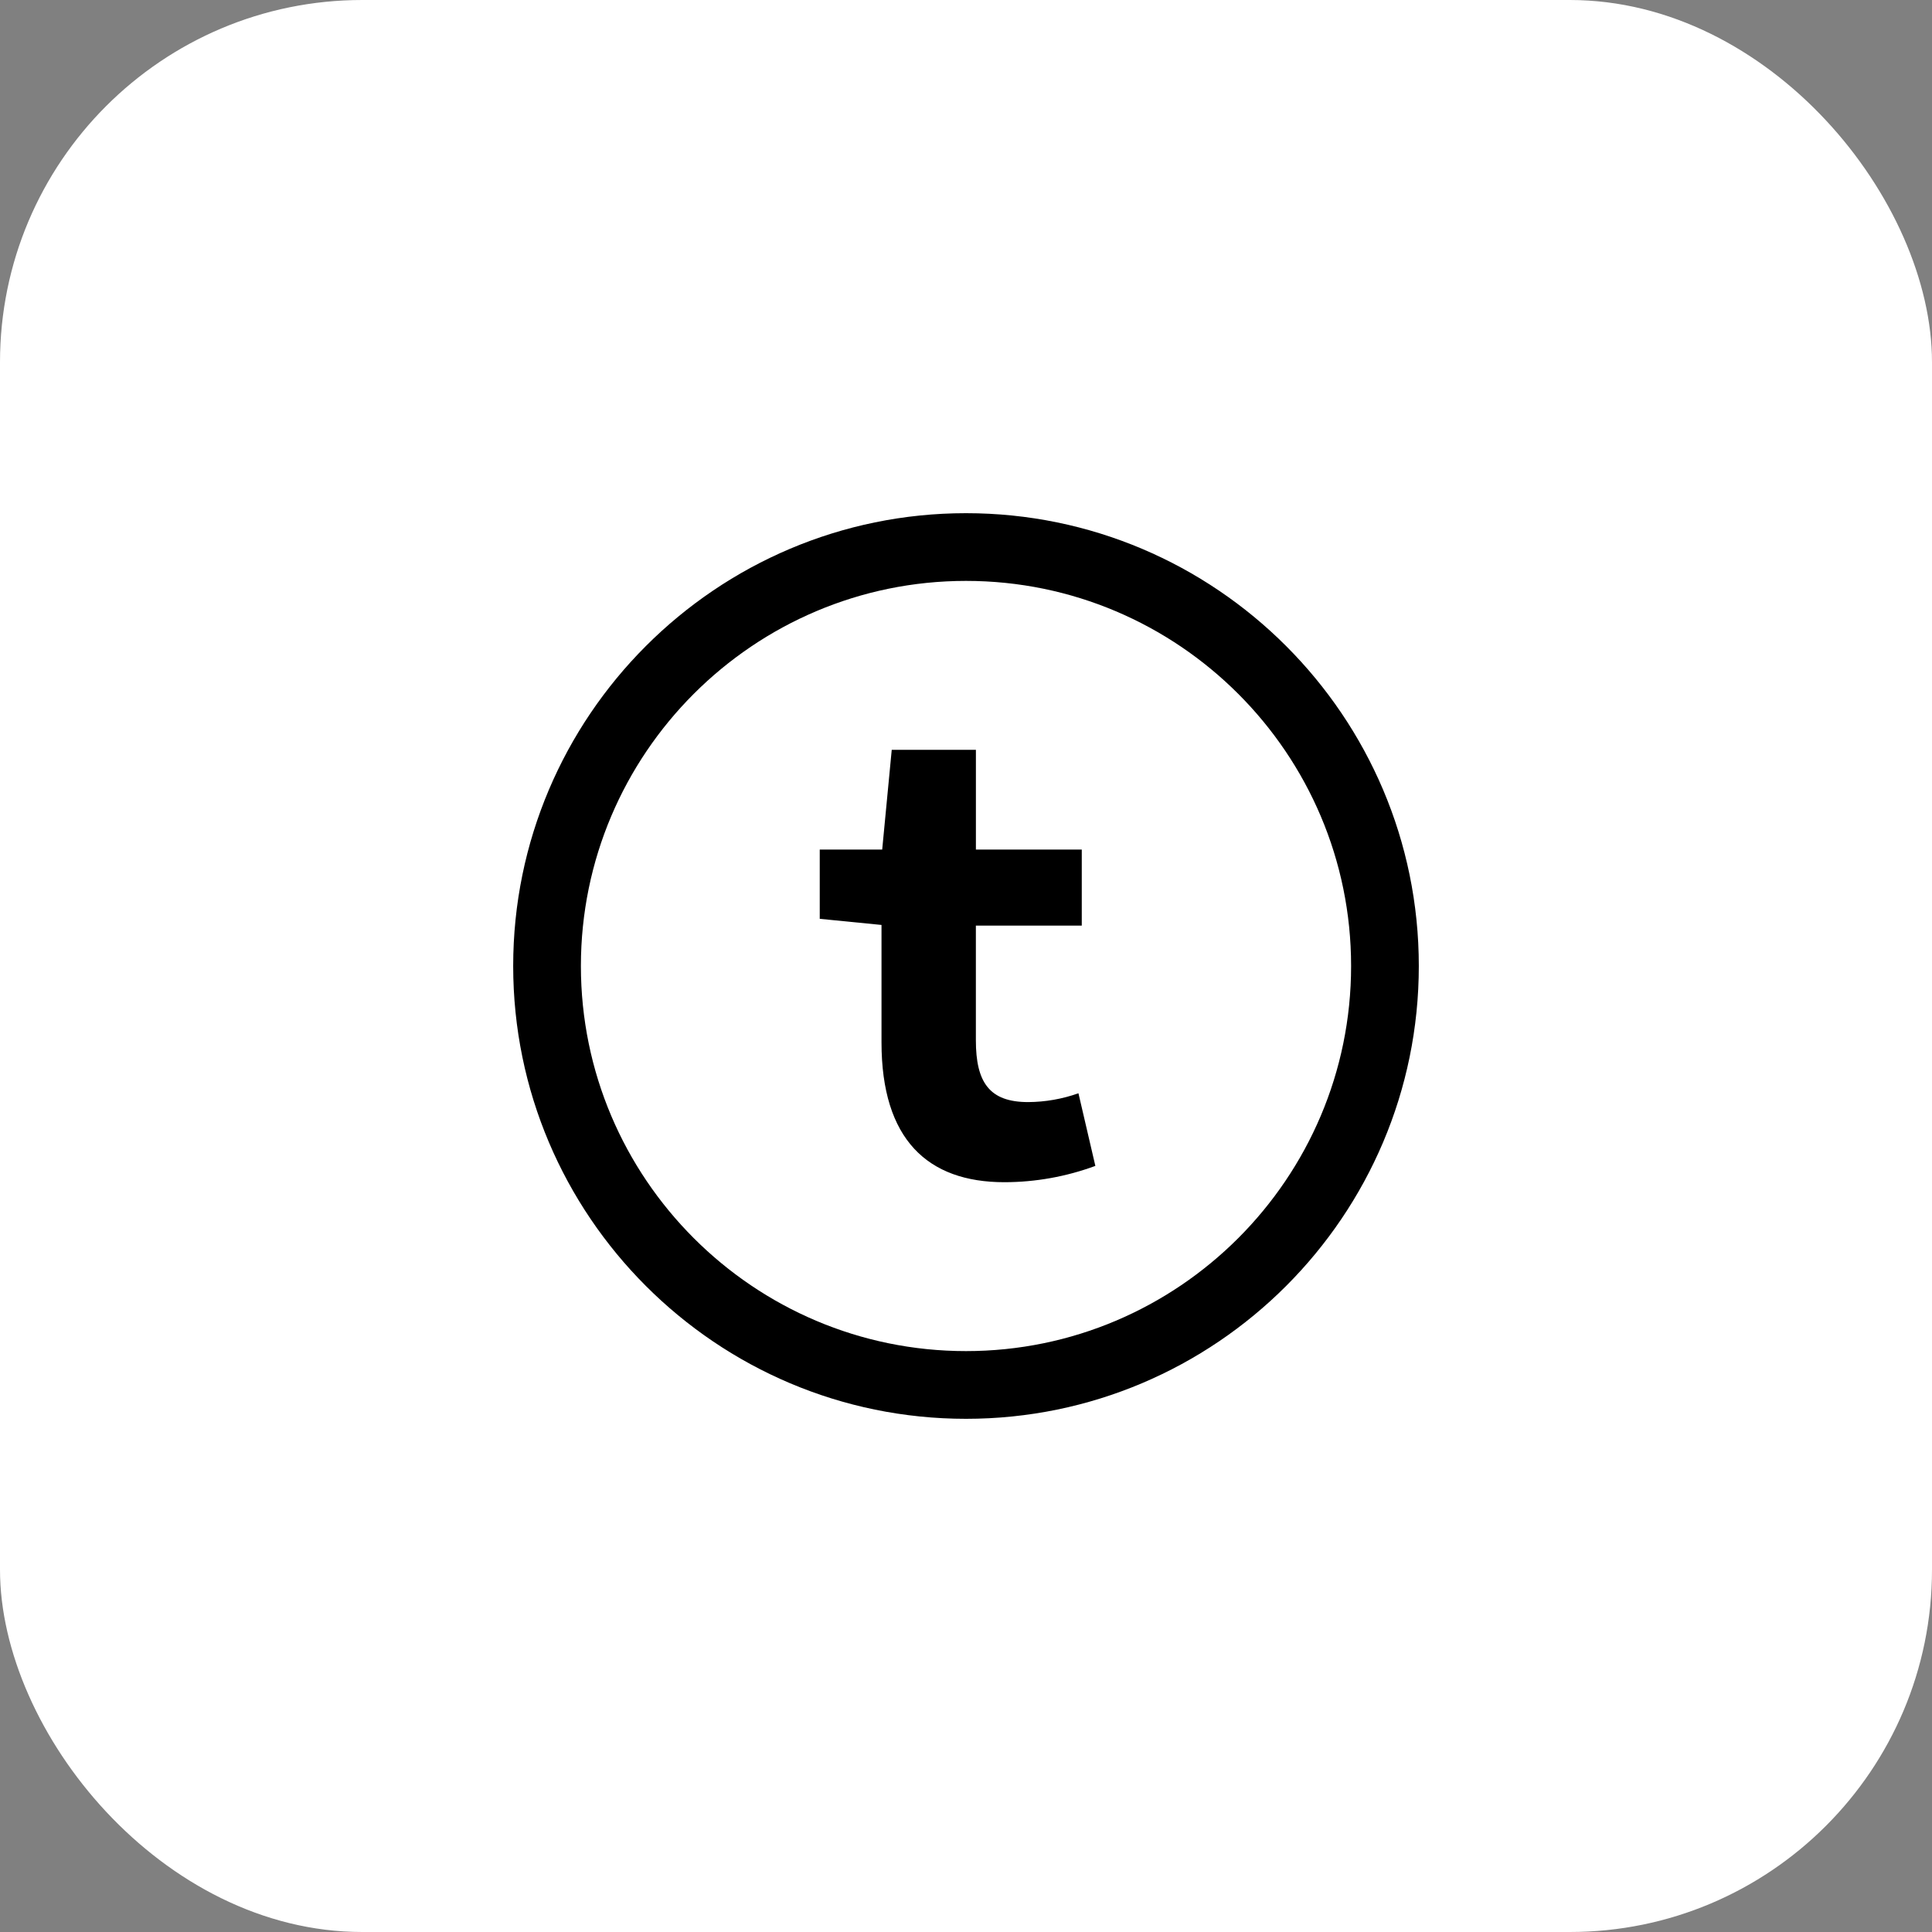 <svg width="64" height="64" viewBox="0 0 64 64" fill="none" xmlns="http://www.w3.org/2000/svg">
<rect x="0" y="0" width="64" height="64" fill="#808080" stroke="none"/>
<rect width="64" height="64" rx="12" fill="white"/>
<path fill-rule="evenodd" clip-rule="evenodd" d="M17 32C17 40.272 23.729 47 32 47C40.272 47 47 40.272 47 32C47 23.729 40.272 17 32 17C23.729 17 17 23.729 17 32ZM19.243 32C19.243 24.965 24.965 19.243 32 19.243C39.035 19.243 44.757 24.965 44.757 32C44.757 39.035 39.035 44.757 32 44.757C24.965 44.757 19.243 39.035 19.243 32ZM33.271 39.162C34.3 39.161 35.32 38.978 36.285 38.622L35.725 36.216C35.19 36.406 34.626 36.505 34.058 36.508C32.777 36.508 32.327 35.856 32.327 34.462V30.662H35.835V28.143H32.328V24.838H29.54L29.224 28.143H27.155V30.437L29.201 30.64V34.529C29.201 37.745 30.73 39.162 33.271 39.162Z" fill="black"/>
</svg>

